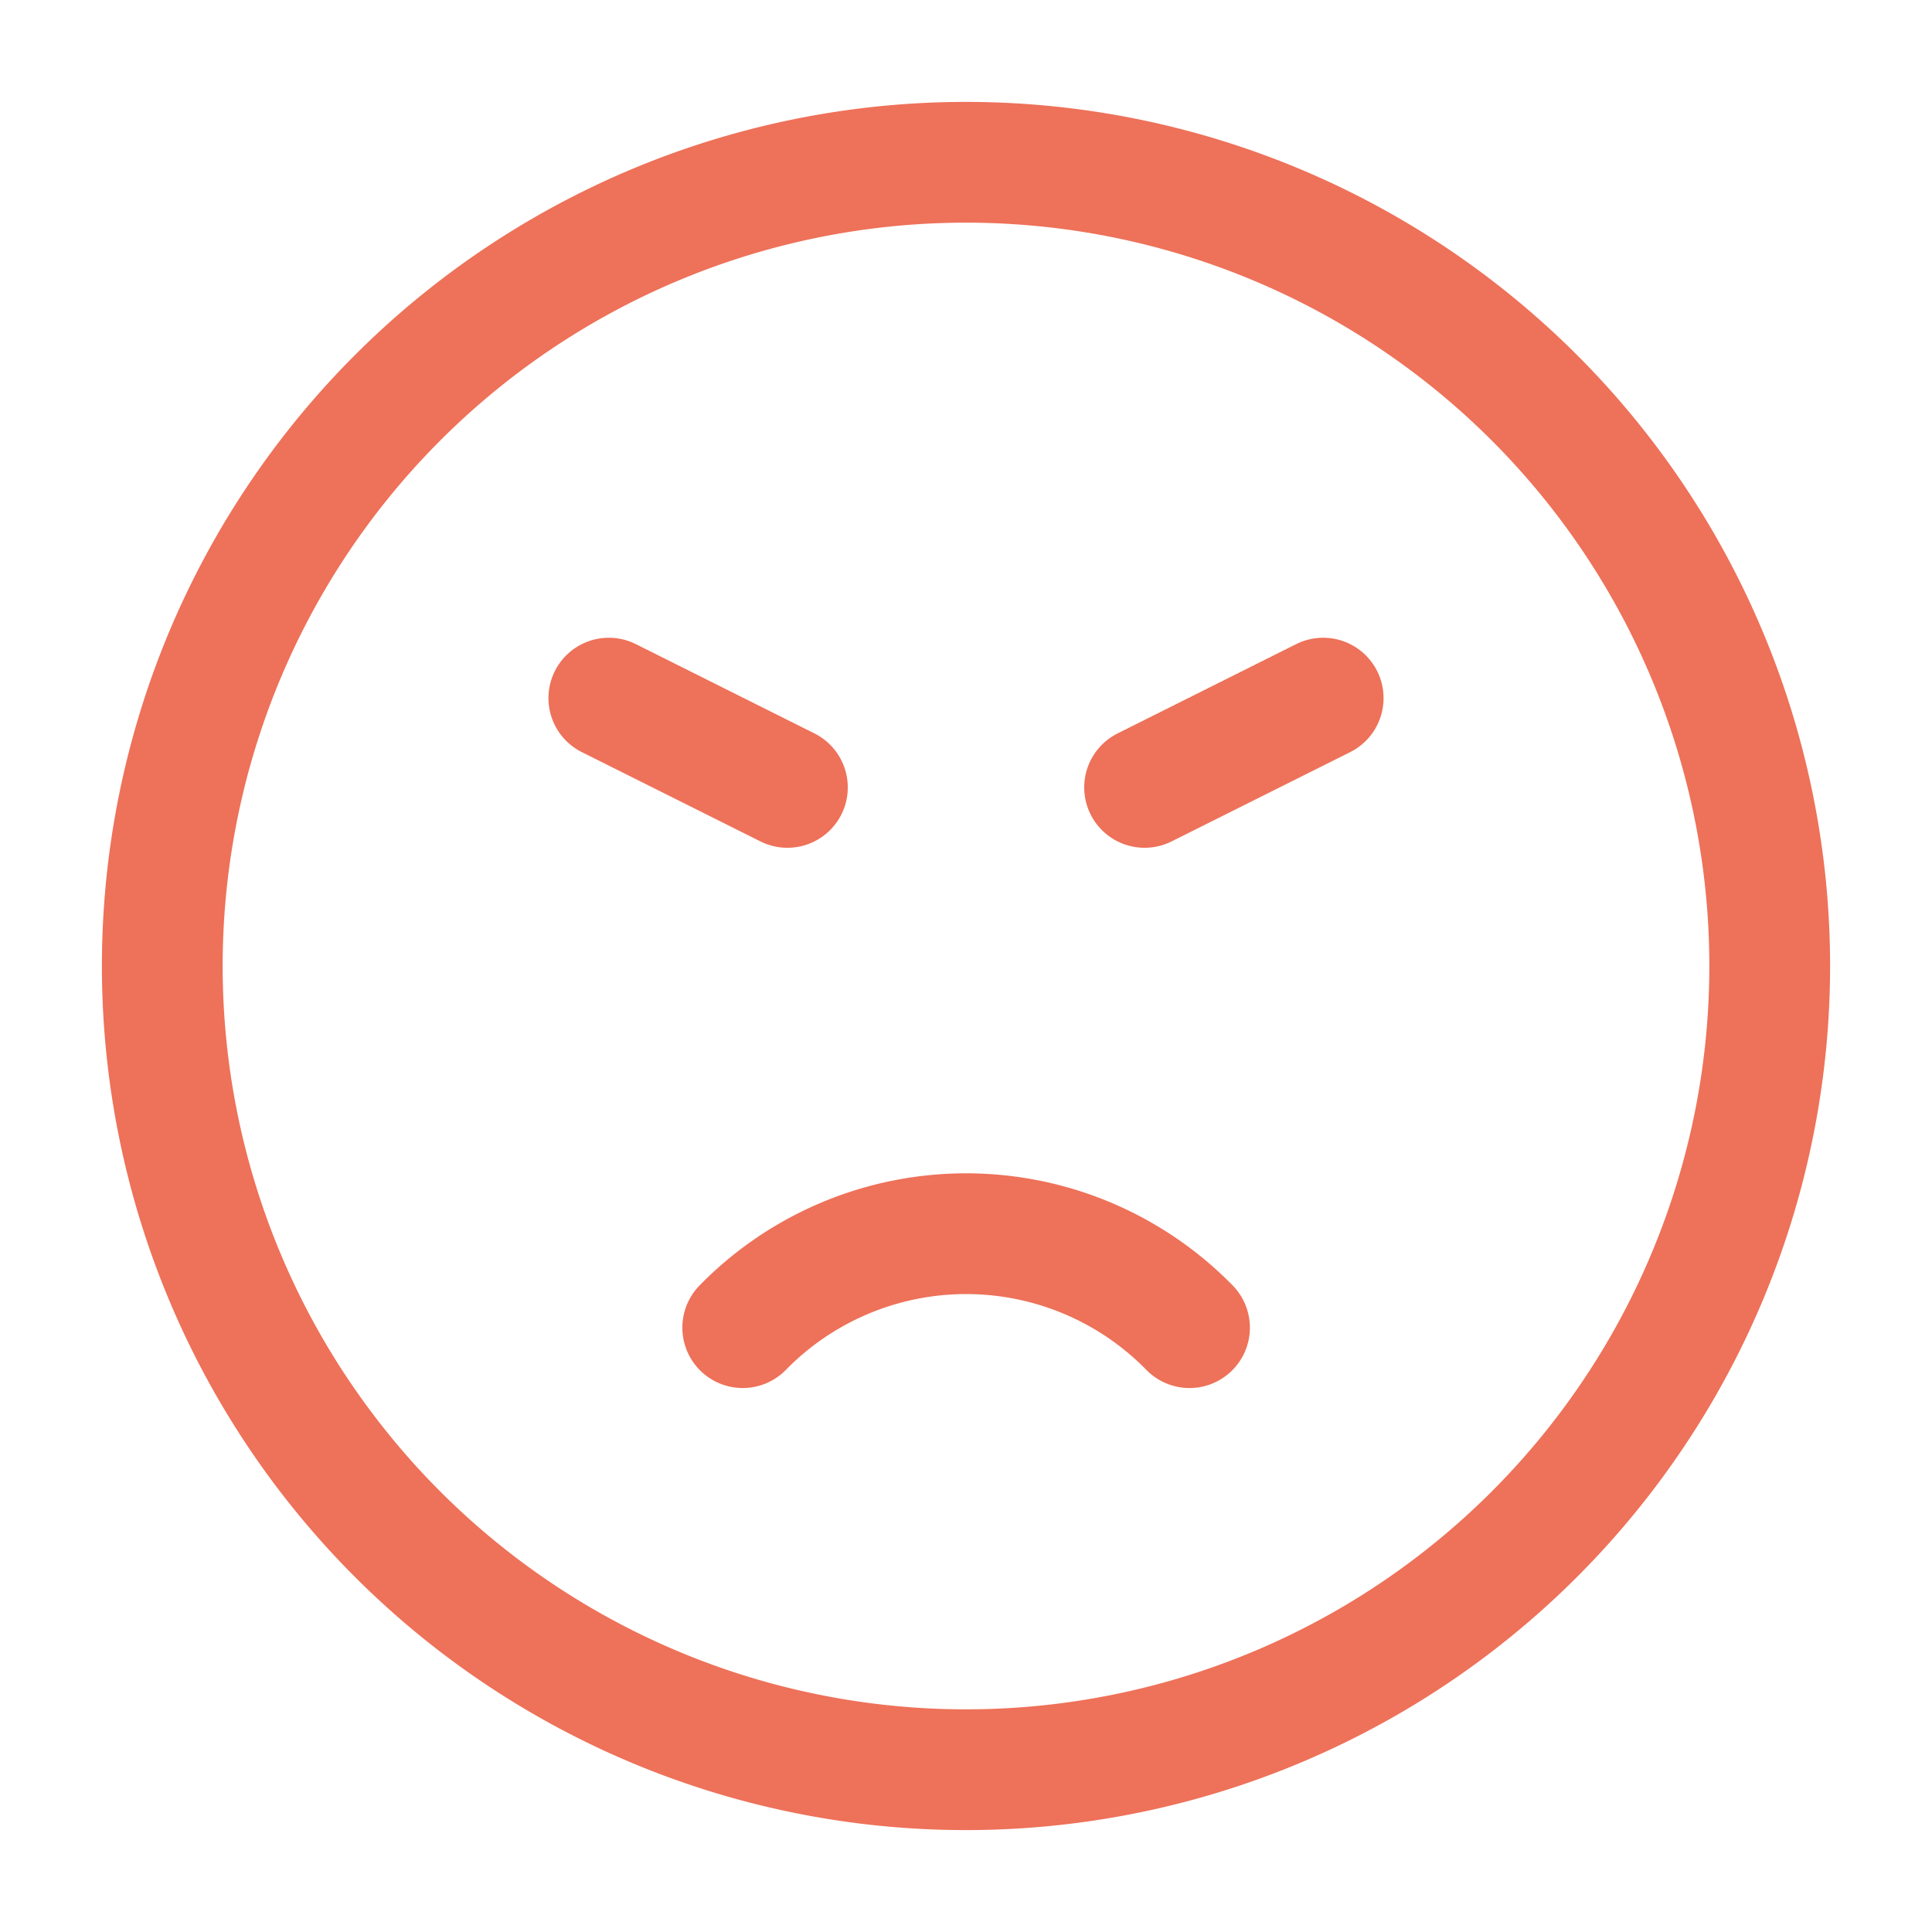 <svg data-name="그룹 163278" xmlns="http://www.w3.org/2000/svg" width="32" height="32"><path data-name="패스 45966" d="M0 0h32v32H0z" style="fill:none"/><g data-name="그룹 163290"><path data-name="패스 45993" d="M16.312 29.624a13.312 13.312 0 1 1 13.312-13.312 13.312 13.312 0 0 1-13.312 13.312z" style="stroke:#ee7159;stroke-linecap:round;stroke-linejoin:round;stroke-width:2px;fill:none" transform="translate(-.312 -.312)"/><path data-name="패스 45994" d="m8 9 2.958 1.479" transform="translate(2.084 2.563)" style="stroke:#ee7159;stroke-linecap:round;stroke-linejoin:round;stroke-width:2px;fill:none"/><path data-name="패스 45995" d="M16.958 9 14 10.479" transform="translate(4.958 2.563)" style="stroke:#ee7159;stroke-linecap:round;stroke-linejoin:round;stroke-width:2px;fill:none"/><path data-name="패스 45996" d="M16.9 16.553a5.177 5.177 0 0 0-7.4 0" transform="translate(2.802 5.437)" style="stroke:#ee7159;stroke-linecap:round;stroke-linejoin:round;stroke-width:2px;fill:none"/></g></svg>